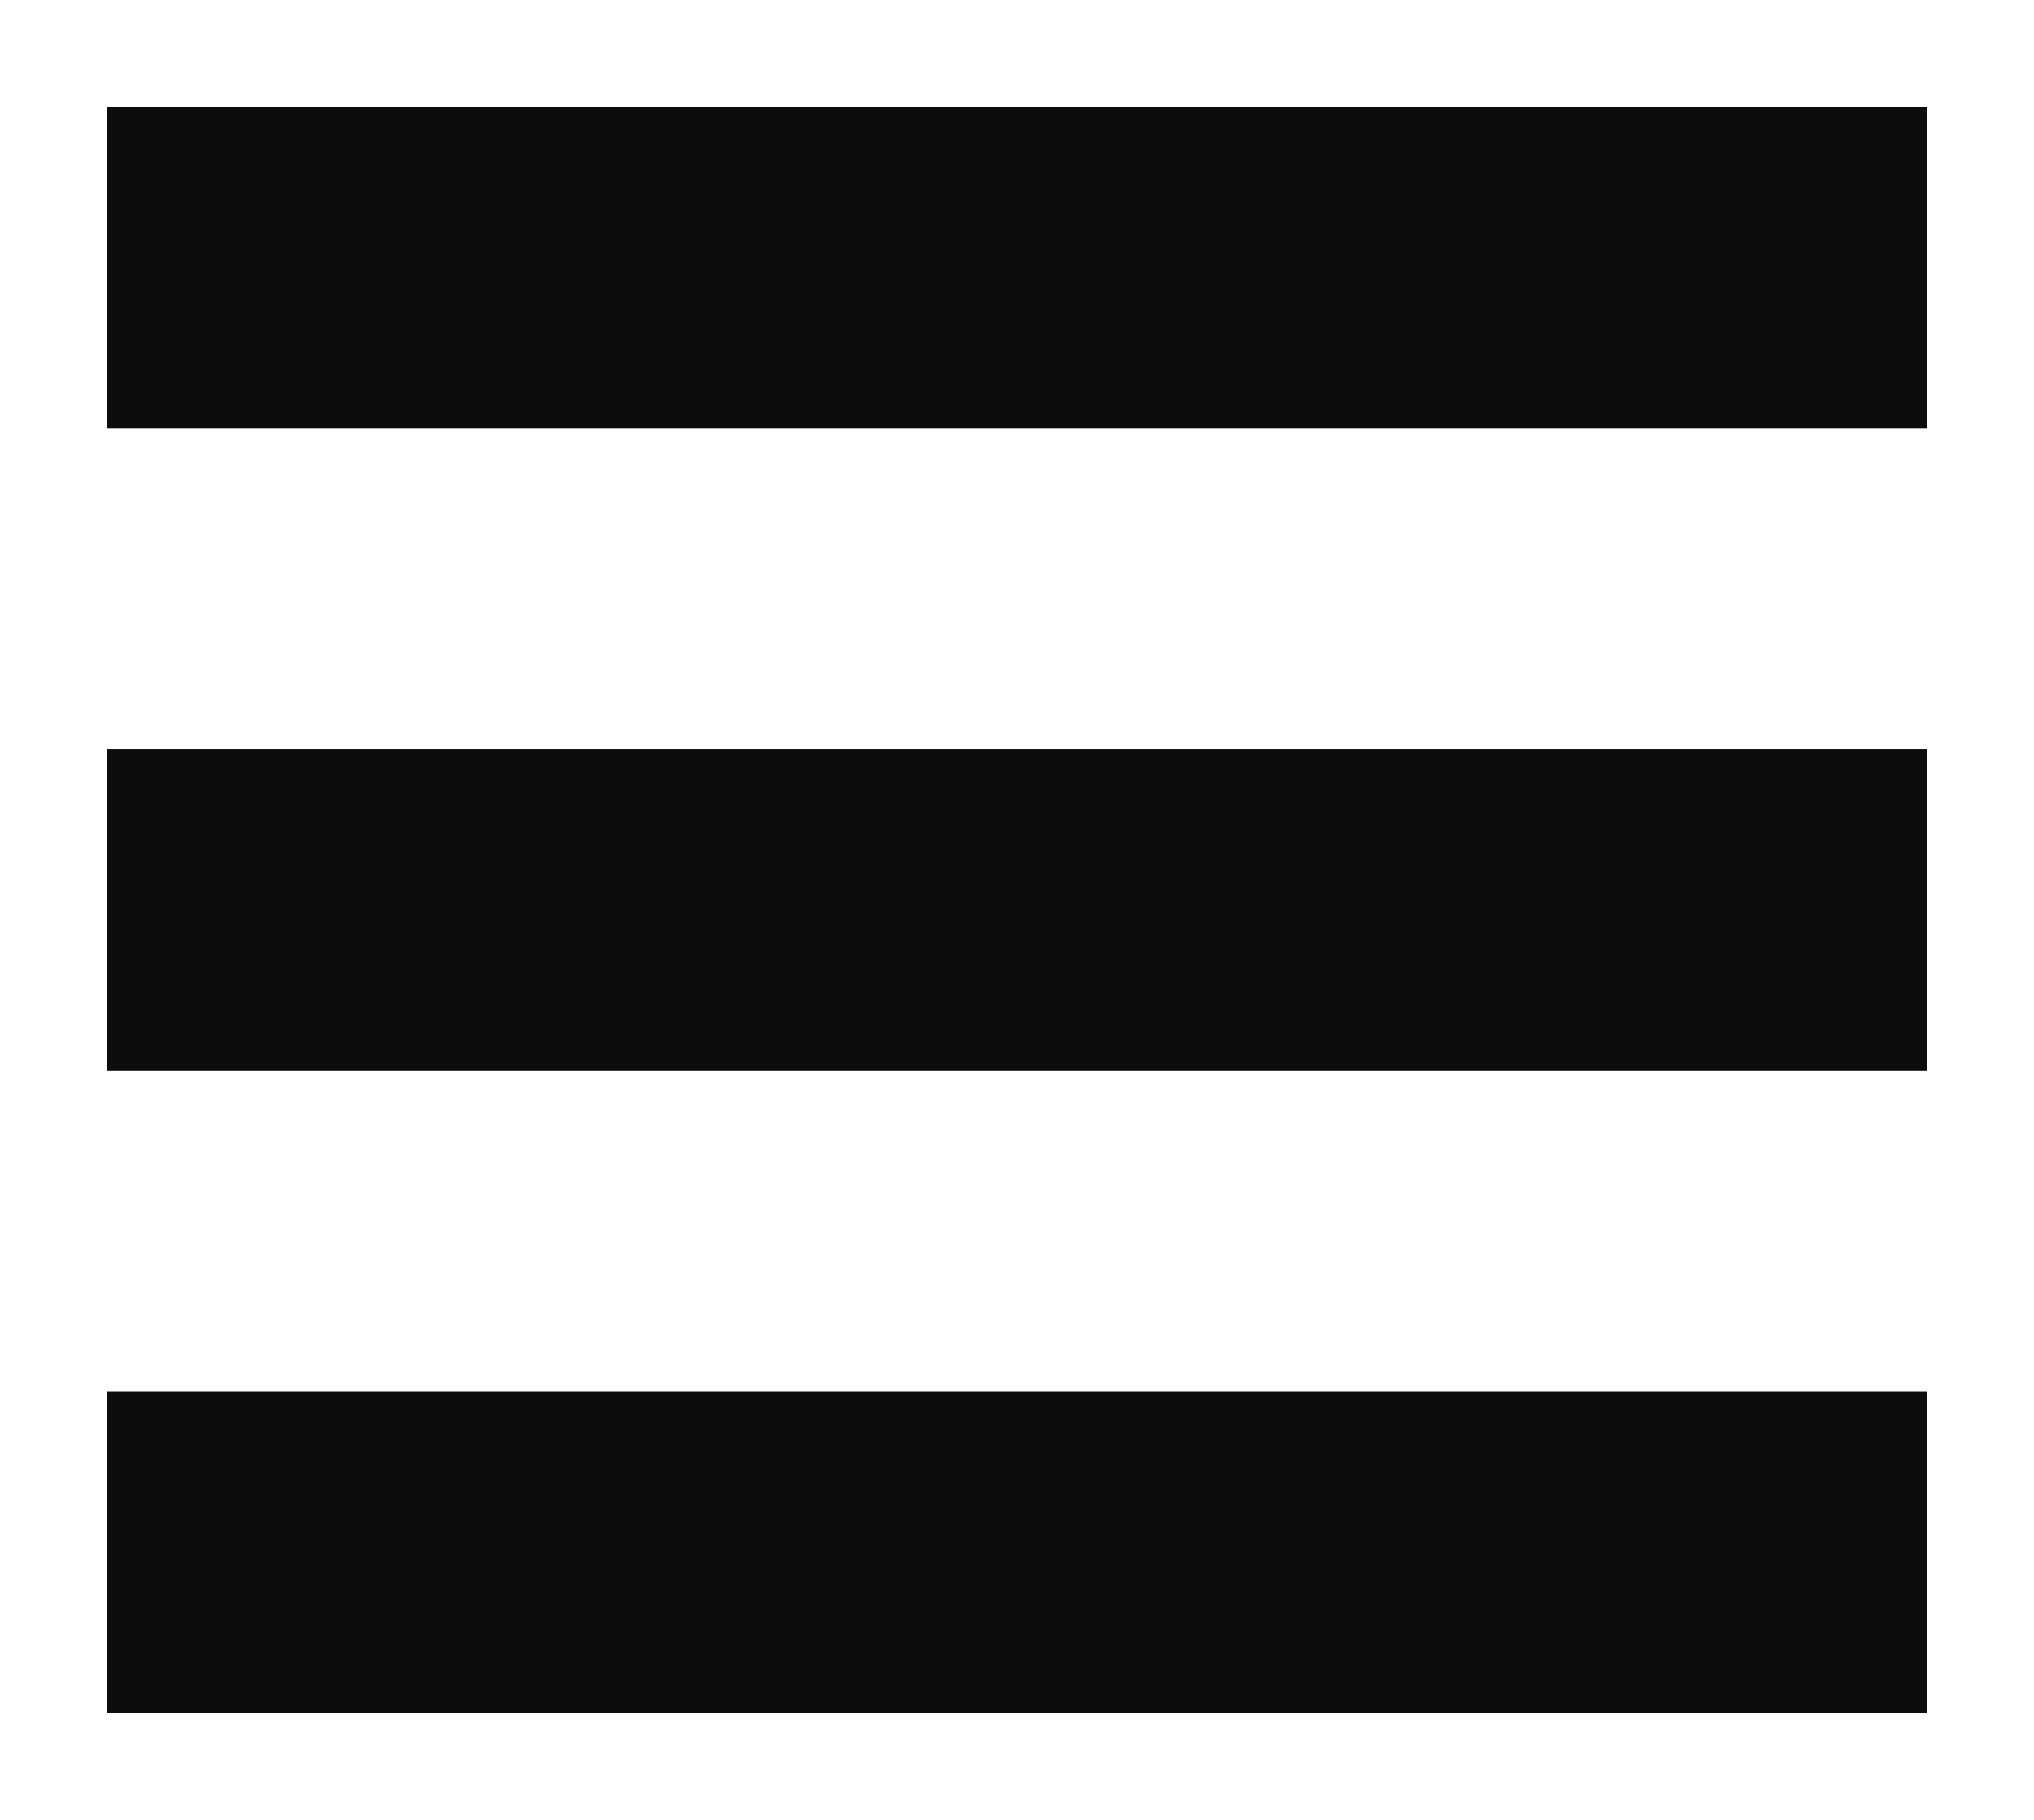 <svg width="19" height="17" viewBox="0 0 19 17" fill="none" xmlns="http://www.w3.org/2000/svg">
<g filter="url(#filter0_d_1667_14172)">
<rect x="1" width="17" height="3" fill="#0D0D0D"/>
<rect x="1" y="6" width="17" height="3" fill="#0D0D0D"/>
<rect x="1" y="12" width="17" height="3" fill="#0D0D0D"/>
</g>
<defs>
<filter id="filter0_d_1667_14172" x="0" y="0" width="19" height="17" filterUnits="userSpaceOnUse" color-interpolation-filters="sRGB">
<feFlood flood-opacity="0" result="BackgroundImageFix"/>
<feColorMatrix in="SourceAlpha" type="matrix" values="0 0 0 0 0 0 0 0 0 0 0 0 0 0 0 0 0 0 127 0" result="hardAlpha"/>
<feOffset dy="1"/>
<feGaussianBlur stdDeviation="0.5"/>
<feComposite in2="hardAlpha" operator="out"/>
<feColorMatrix type="matrix" values="0 0 0 0 1 0 0 0 0 1 0 0 0 0 1 0 0 0 0.25 0"/>
<feBlend mode="normal" in2="BackgroundImageFix" result="effect1_dropShadow_1667_14172"/>
<feBlend mode="normal" in="SourceGraphic" in2="effect1_dropShadow_1667_14172" result="shape"/>
</filter>
</defs>
</svg>
